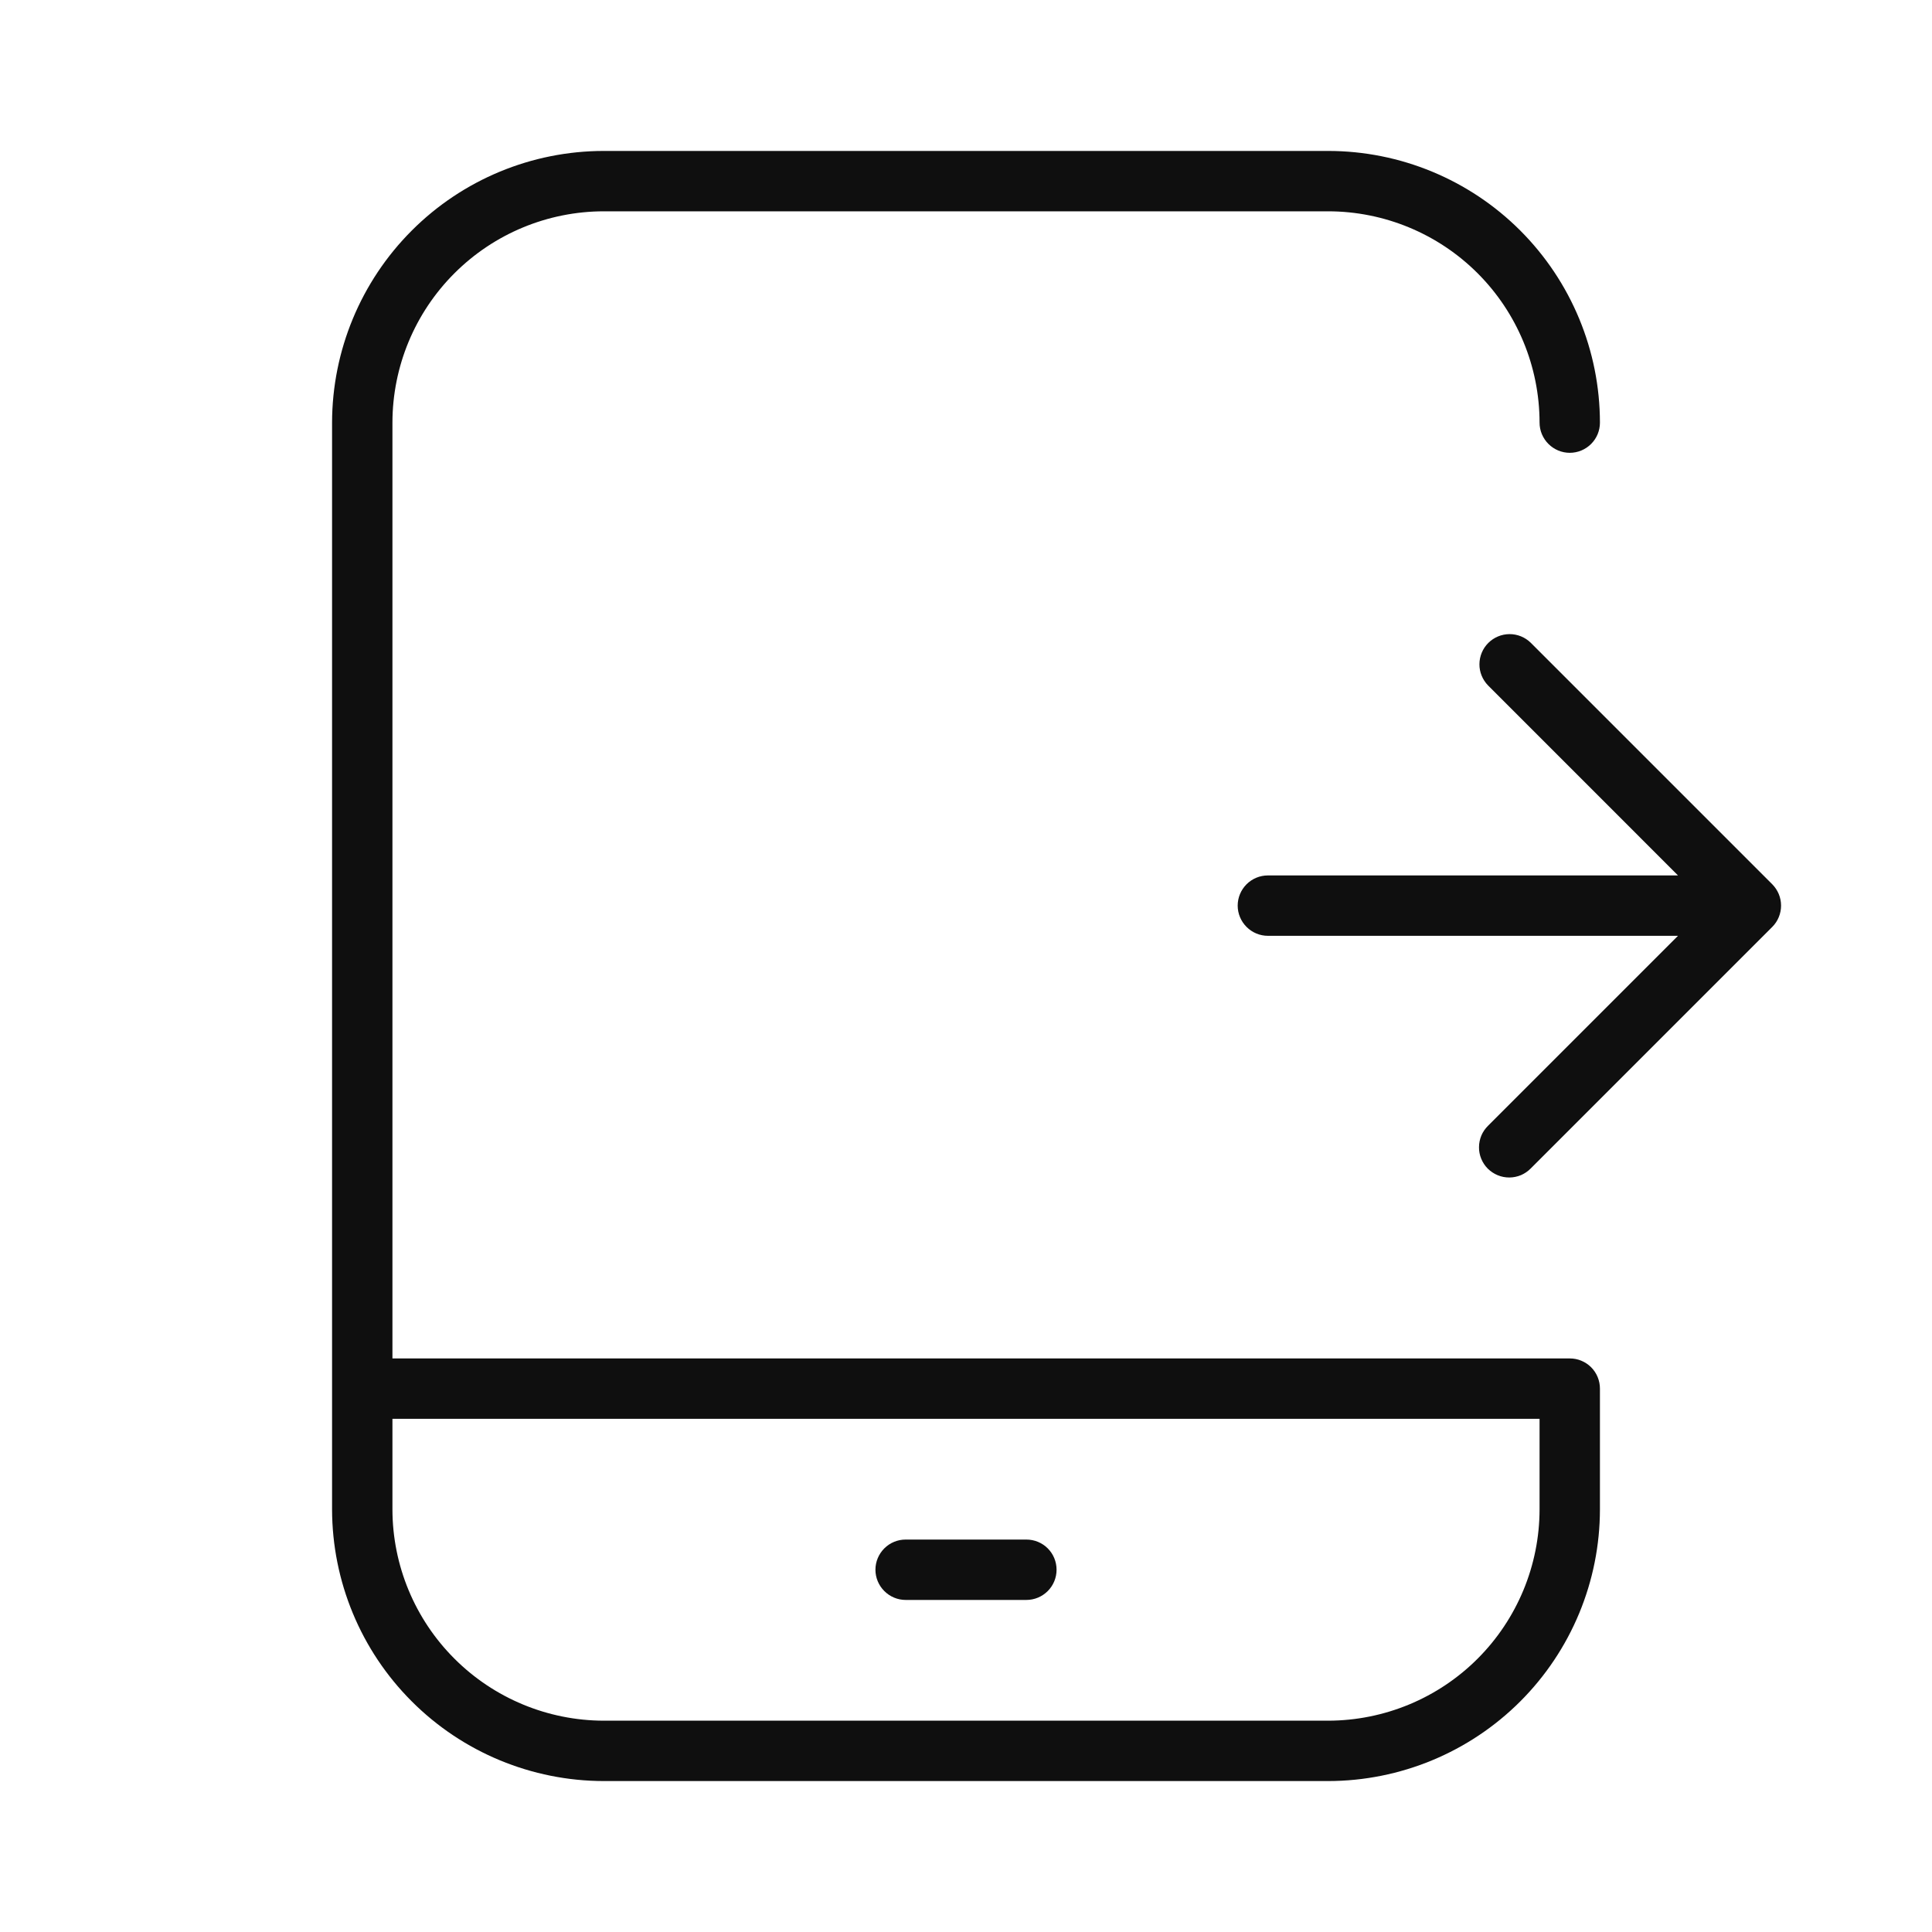 <svg width="32" height="32" viewBox="0 0 32 32" fill="none" xmlns="http://www.w3.org/2000/svg">
<path d="M26 22.5H6.5V7C6.501 6.072 6.87 5.182 7.527 4.526C8.183 3.87 9.072 3.501 10 3.5H22C22.928 3.501 23.818 3.87 24.474 4.526C25.13 5.182 25.499 6.072 25.5 7C25.5 7.132 25.553 7.259 25.647 7.353C25.741 7.447 25.868 7.5 26 7.5C26.133 7.5 26.26 7.447 26.354 7.353C26.448 7.259 26.5 7.132 26.5 7C26.499 5.807 26.024 4.663 25.181 3.819C24.337 2.975 23.193 2.501 22 2.5H10C8.807 2.501 7.663 2.975 6.82 3.819C5.976 4.663 5.502 5.807 5.5 7V25C5.502 26.193 5.976 27.337 6.82 28.18C7.663 29.024 8.807 29.498 10 29.5H22C23.193 29.498 24.337 29.024 25.181 28.18C26.024 27.337 26.499 26.193 26.5 25V23C26.5 22.934 26.487 22.869 26.462 22.808C26.437 22.747 26.4 22.692 26.354 22.646C26.307 22.599 26.252 22.563 26.192 22.538C26.131 22.512 26.066 22.5 26 22.5ZM25.5 25C25.499 25.927 25.13 26.817 24.474 27.473C23.818 28.129 22.928 28.498 22 28.5H10C9.072 28.498 8.183 28.129 7.527 27.473C6.87 26.817 6.501 25.927 6.5 25V23.5H25.5V25Z" fill="#0F0F0F"/>
<path d="M15 26.5H17C17.133 26.5 17.26 26.447 17.354 26.353C17.448 26.259 17.5 26.132 17.5 26C17.5 25.867 17.448 25.74 17.354 25.646C17.26 25.552 17.133 25.5 17 25.5H15C14.868 25.5 14.741 25.552 14.647 25.646C14.553 25.74 14.5 25.867 14.5 26C14.5 26.132 14.553 26.259 14.647 26.353C14.741 26.447 14.868 26.5 15 26.5Z" fill="#0F0F0F"/>
<path d="M29.354 14.646L25.354 10.646C25.26 10.554 25.133 10.502 25.001 10.503C24.87 10.504 24.744 10.556 24.65 10.65C24.557 10.743 24.505 10.869 24.504 11.001C24.503 11.132 24.555 11.259 24.647 11.353L27.793 14.5H21C20.868 14.5 20.741 14.552 20.647 14.646C20.553 14.74 20.5 14.867 20.5 15C20.5 15.132 20.553 15.259 20.647 15.353C20.741 15.447 20.868 15.5 21 15.5H27.793L24.647 18.646C24.6 18.692 24.562 18.747 24.536 18.808C24.511 18.869 24.497 18.934 24.497 19.001C24.496 19.067 24.509 19.132 24.534 19.193C24.559 19.254 24.596 19.31 24.643 19.357C24.69 19.403 24.745 19.44 24.806 19.465C24.868 19.491 24.933 19.503 24.999 19.503C25.065 19.503 25.131 19.489 25.192 19.464C25.252 19.438 25.308 19.4 25.354 19.353L29.354 15.353C29.4 15.307 29.437 15.252 29.462 15.191C29.487 15.13 29.5 15.065 29.5 15C29.5 14.934 29.487 14.869 29.462 14.808C29.437 14.748 29.4 14.693 29.354 14.646Z" fill="#0F0F0F"/>
</svg>
